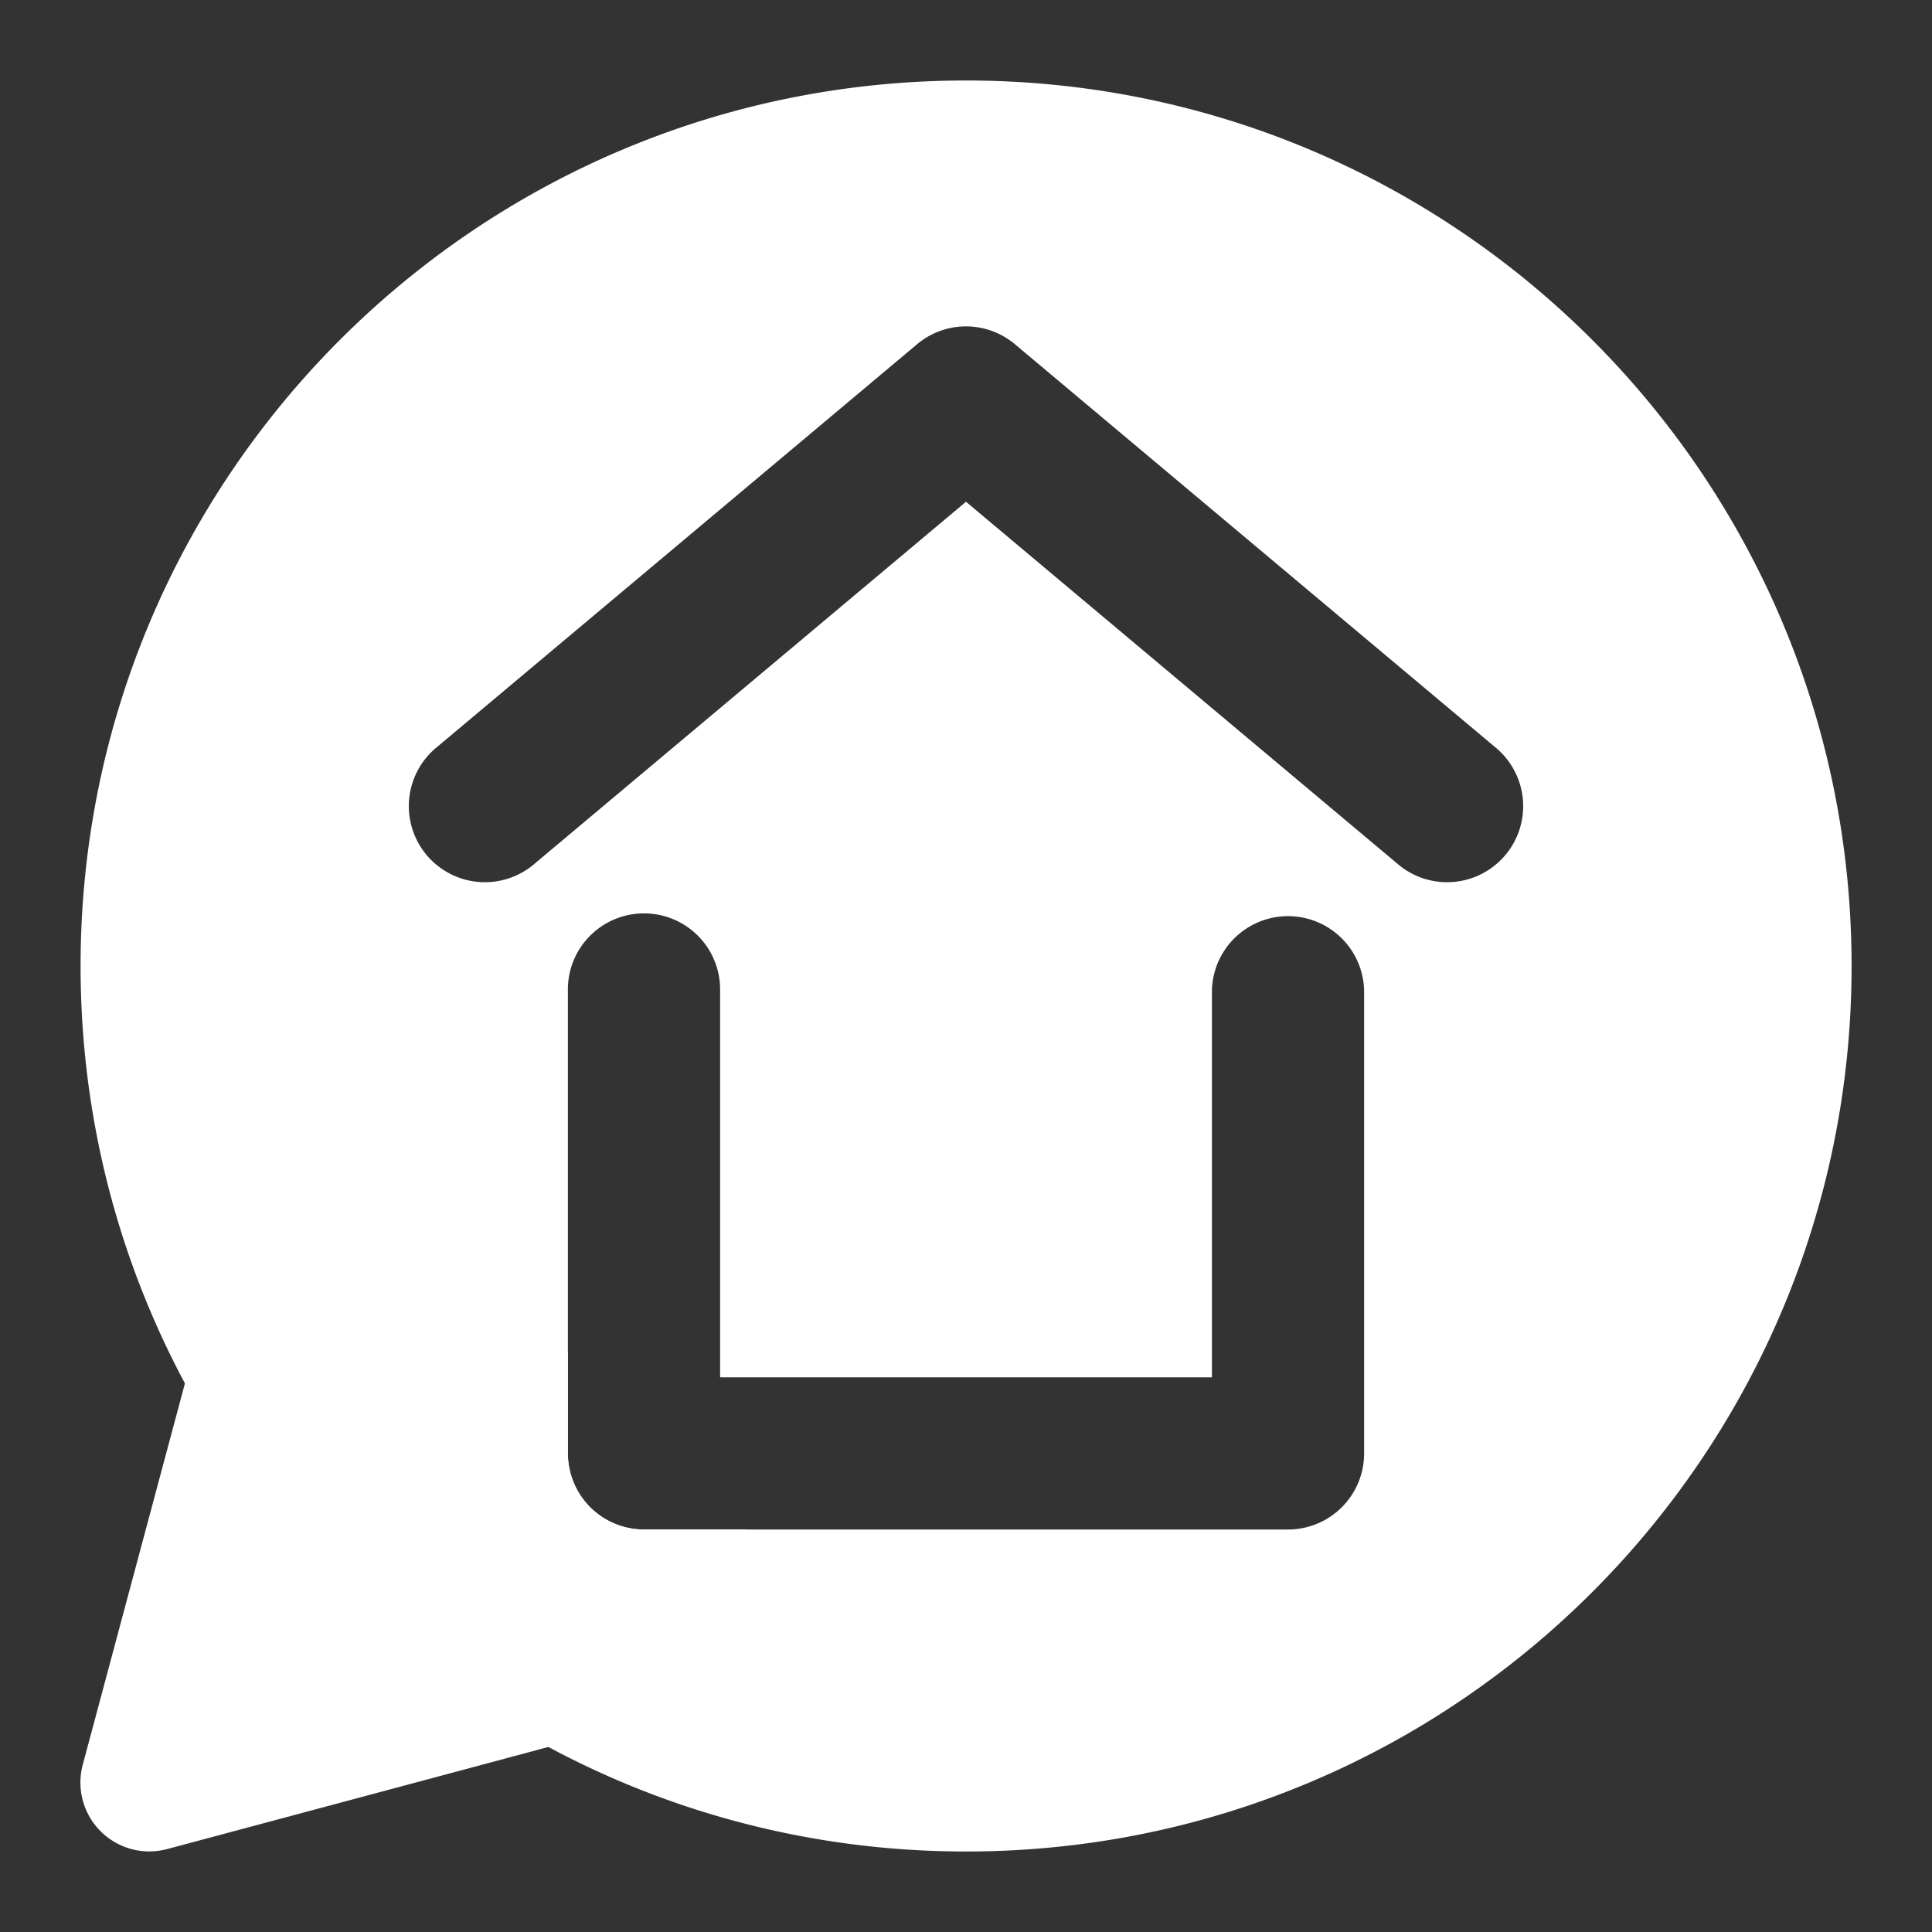 <?xml version="1.0" encoding="UTF-8"?>
<svg version="1.1" viewBox="0 0 48 48" xmlns="http://www.w3.org/2000/svg">
    <rect x="0" y="0" width="48" height="48" fill="#333333" stroke="none"/>
    <path d="m7.644 27.838a1.712 1.712 0 0 0-1.639 1.268l-3.949 14.738a1.712 1.712 0 0 0 2.096 2.096l7.369-1.973 7.367-1.977a1.712 1.712 0 0 0 0.768-2.861l-1.129-1.129h-2.527a1.89 1.89 0 0 1-1.891-1.891v-2.529l-5.24-5.24a1.712 1.712 0 0 0-1.225-0.5v-0.002z" fill="#fff"/>
    <path d="m24.002 2c-12.15 0-22 9.85-22 22s9.85 22 22 22 22-9.85 22-22-9.85-22-22-22zm-0.006 6.109a1.89 1.89 0 0 1 1.219 0.443l11.918 10a1.89 1.89 0 1 1-2.43 2.894l-10.703-8.98-10.703 8.98a1.89 1.89 0 1 1-2.43-2.894l11.918-10a1.89 1.89 0 0 1 1.211-0.443zm-8.025 14.584a1.89 1.89 0 0 1 1.92 1.916v9.611h12.219v-9.611a1.891 1.891 0 0 1 3.781 0v11.5a1.89 1.89 0 0 1-1.891 1.891h-16a1.89 1.89 0 0 1-1.891-1.891v-11.5a1.89 1.89 0 0 1 1.861-1.916z" fill="#fff"/>
</svg>
